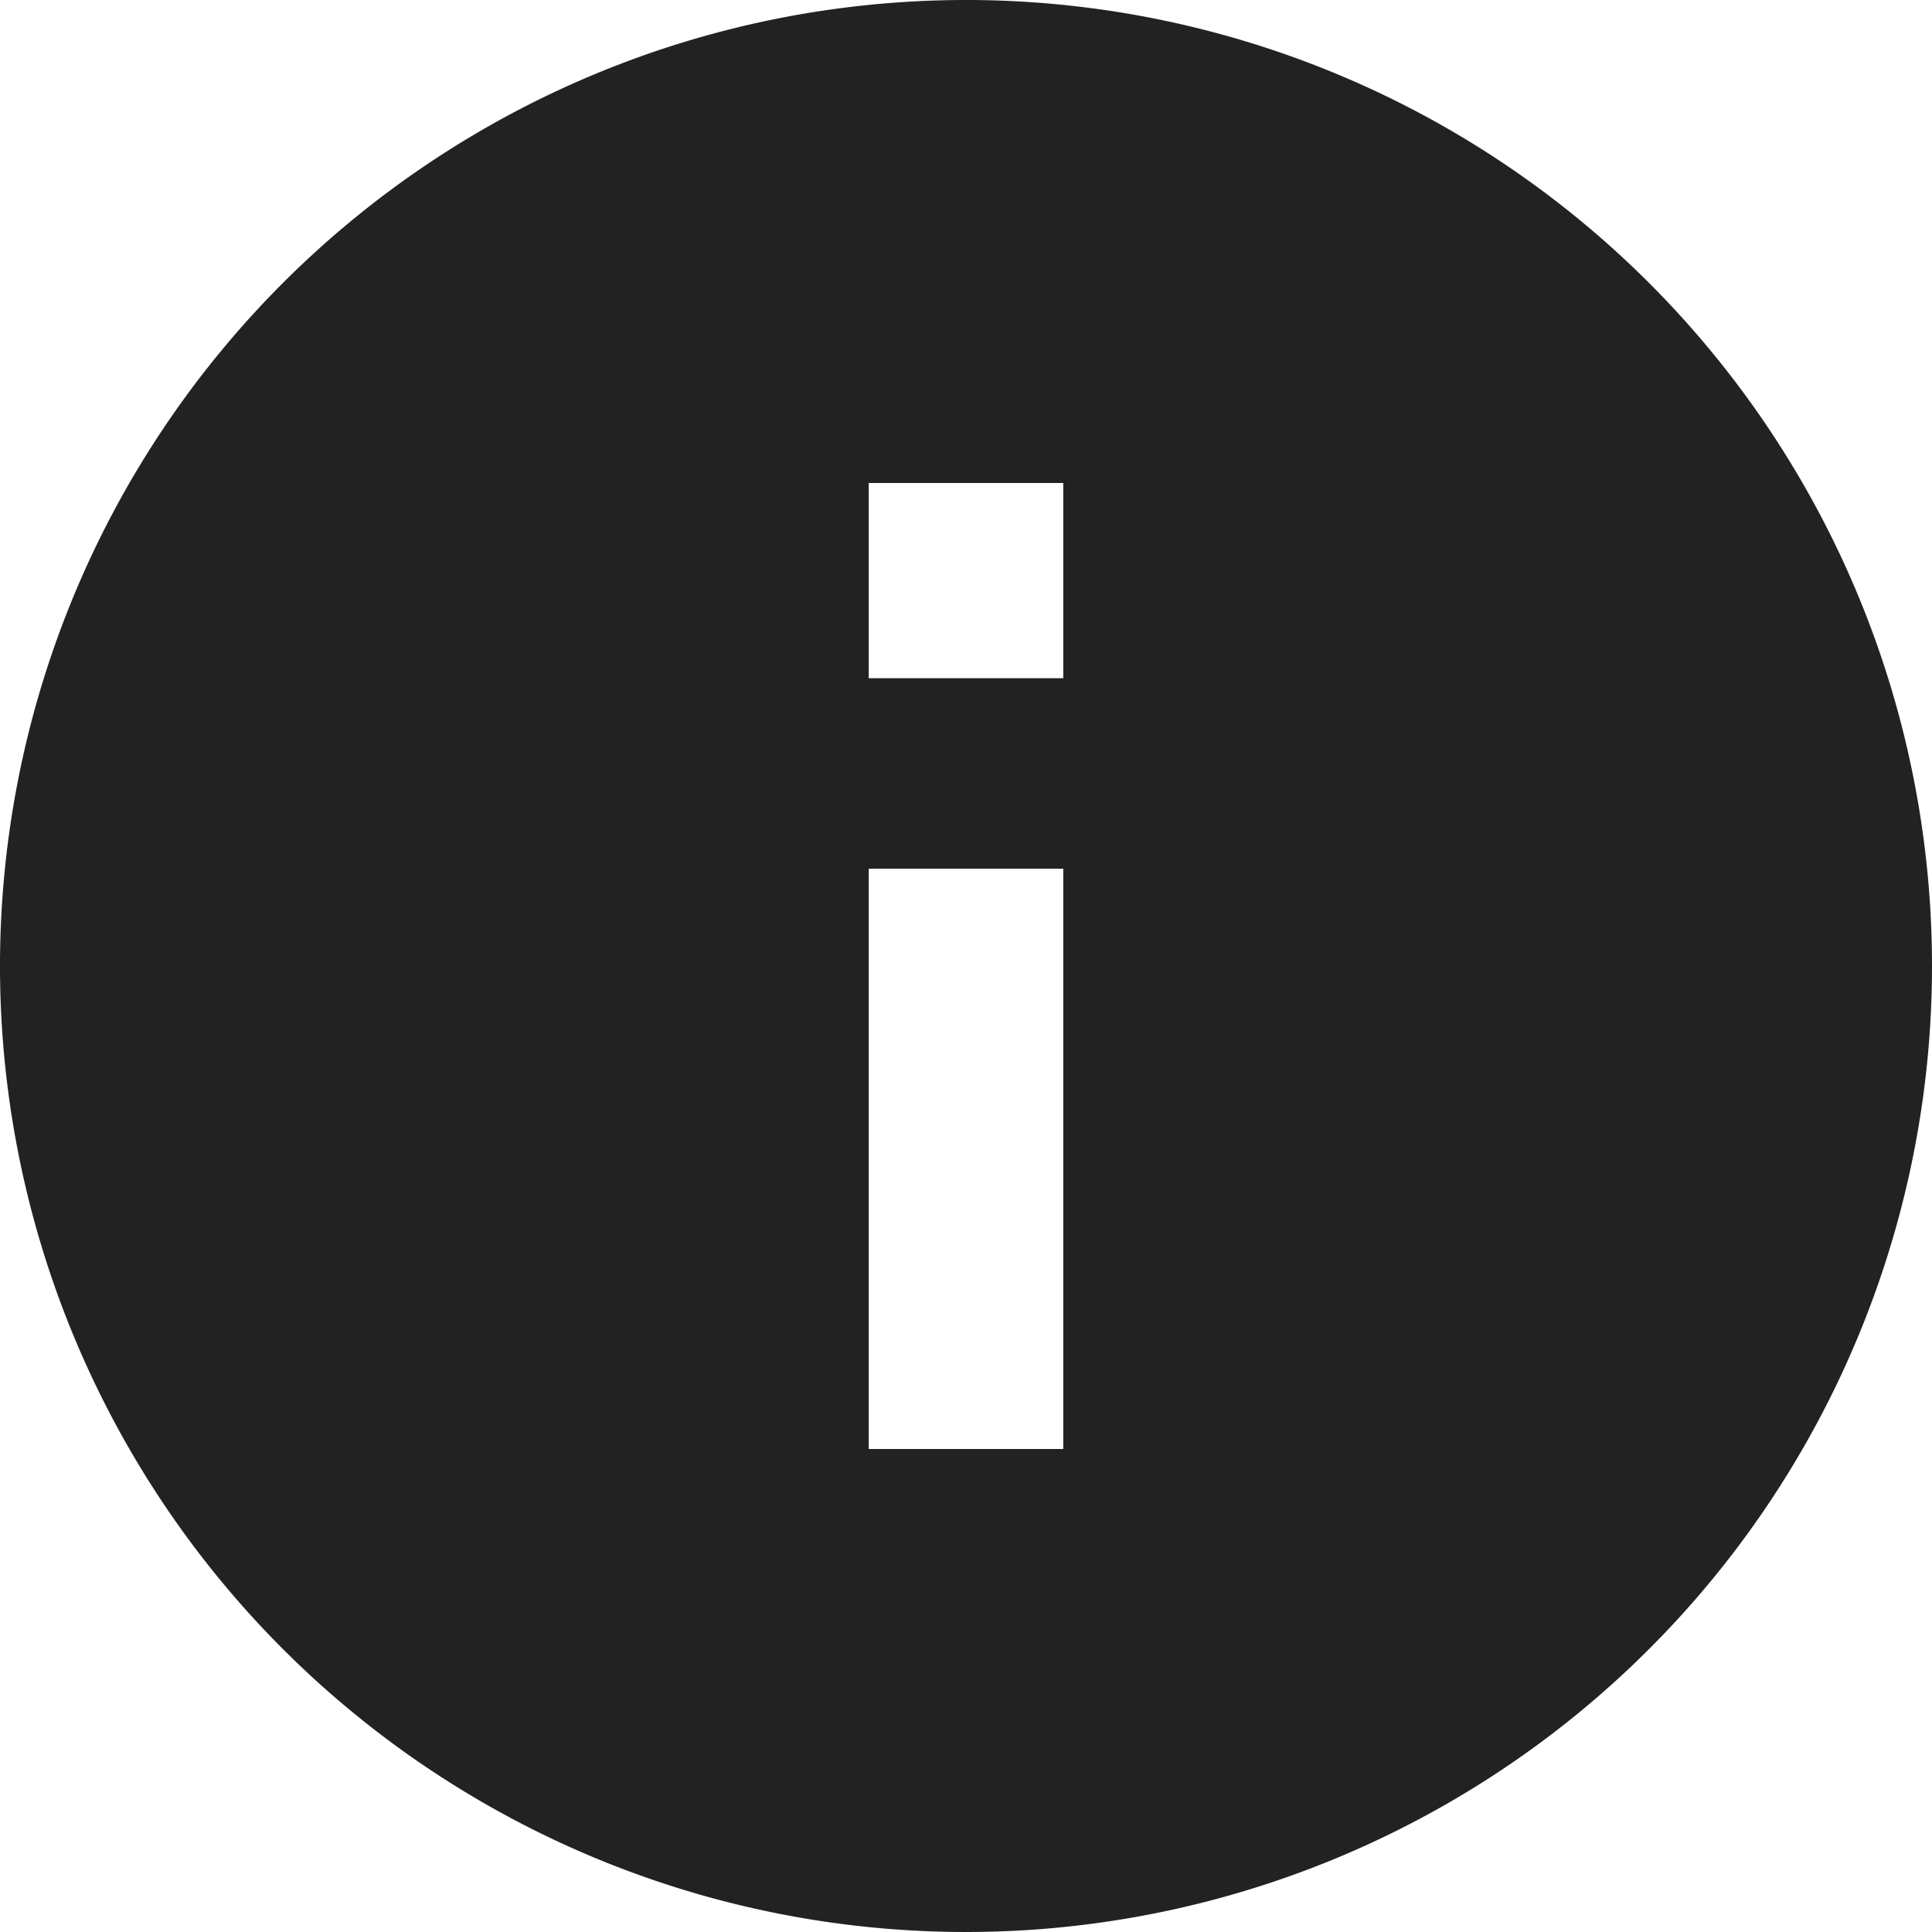 <svg id="Calque_1" data-name="Calque 1" xmlns="http://www.w3.org/2000/svg" viewBox="0 0 29 29"><defs><style>.cls-1{fill:#222;}</style></defs><path id="md-information-circle" class="cls-1" d="M50,35.49A14.5,14.5,0,1,0,64.53,50,14.5,14.5,0,0,0,50,35.49Zm1.46,21.75H48.57V48.53h2.92v8.71Zm0-11.57H48.57V42.74h2.92v2.93Z" transform="translate(-35.53 -35.49)"/></svg>
